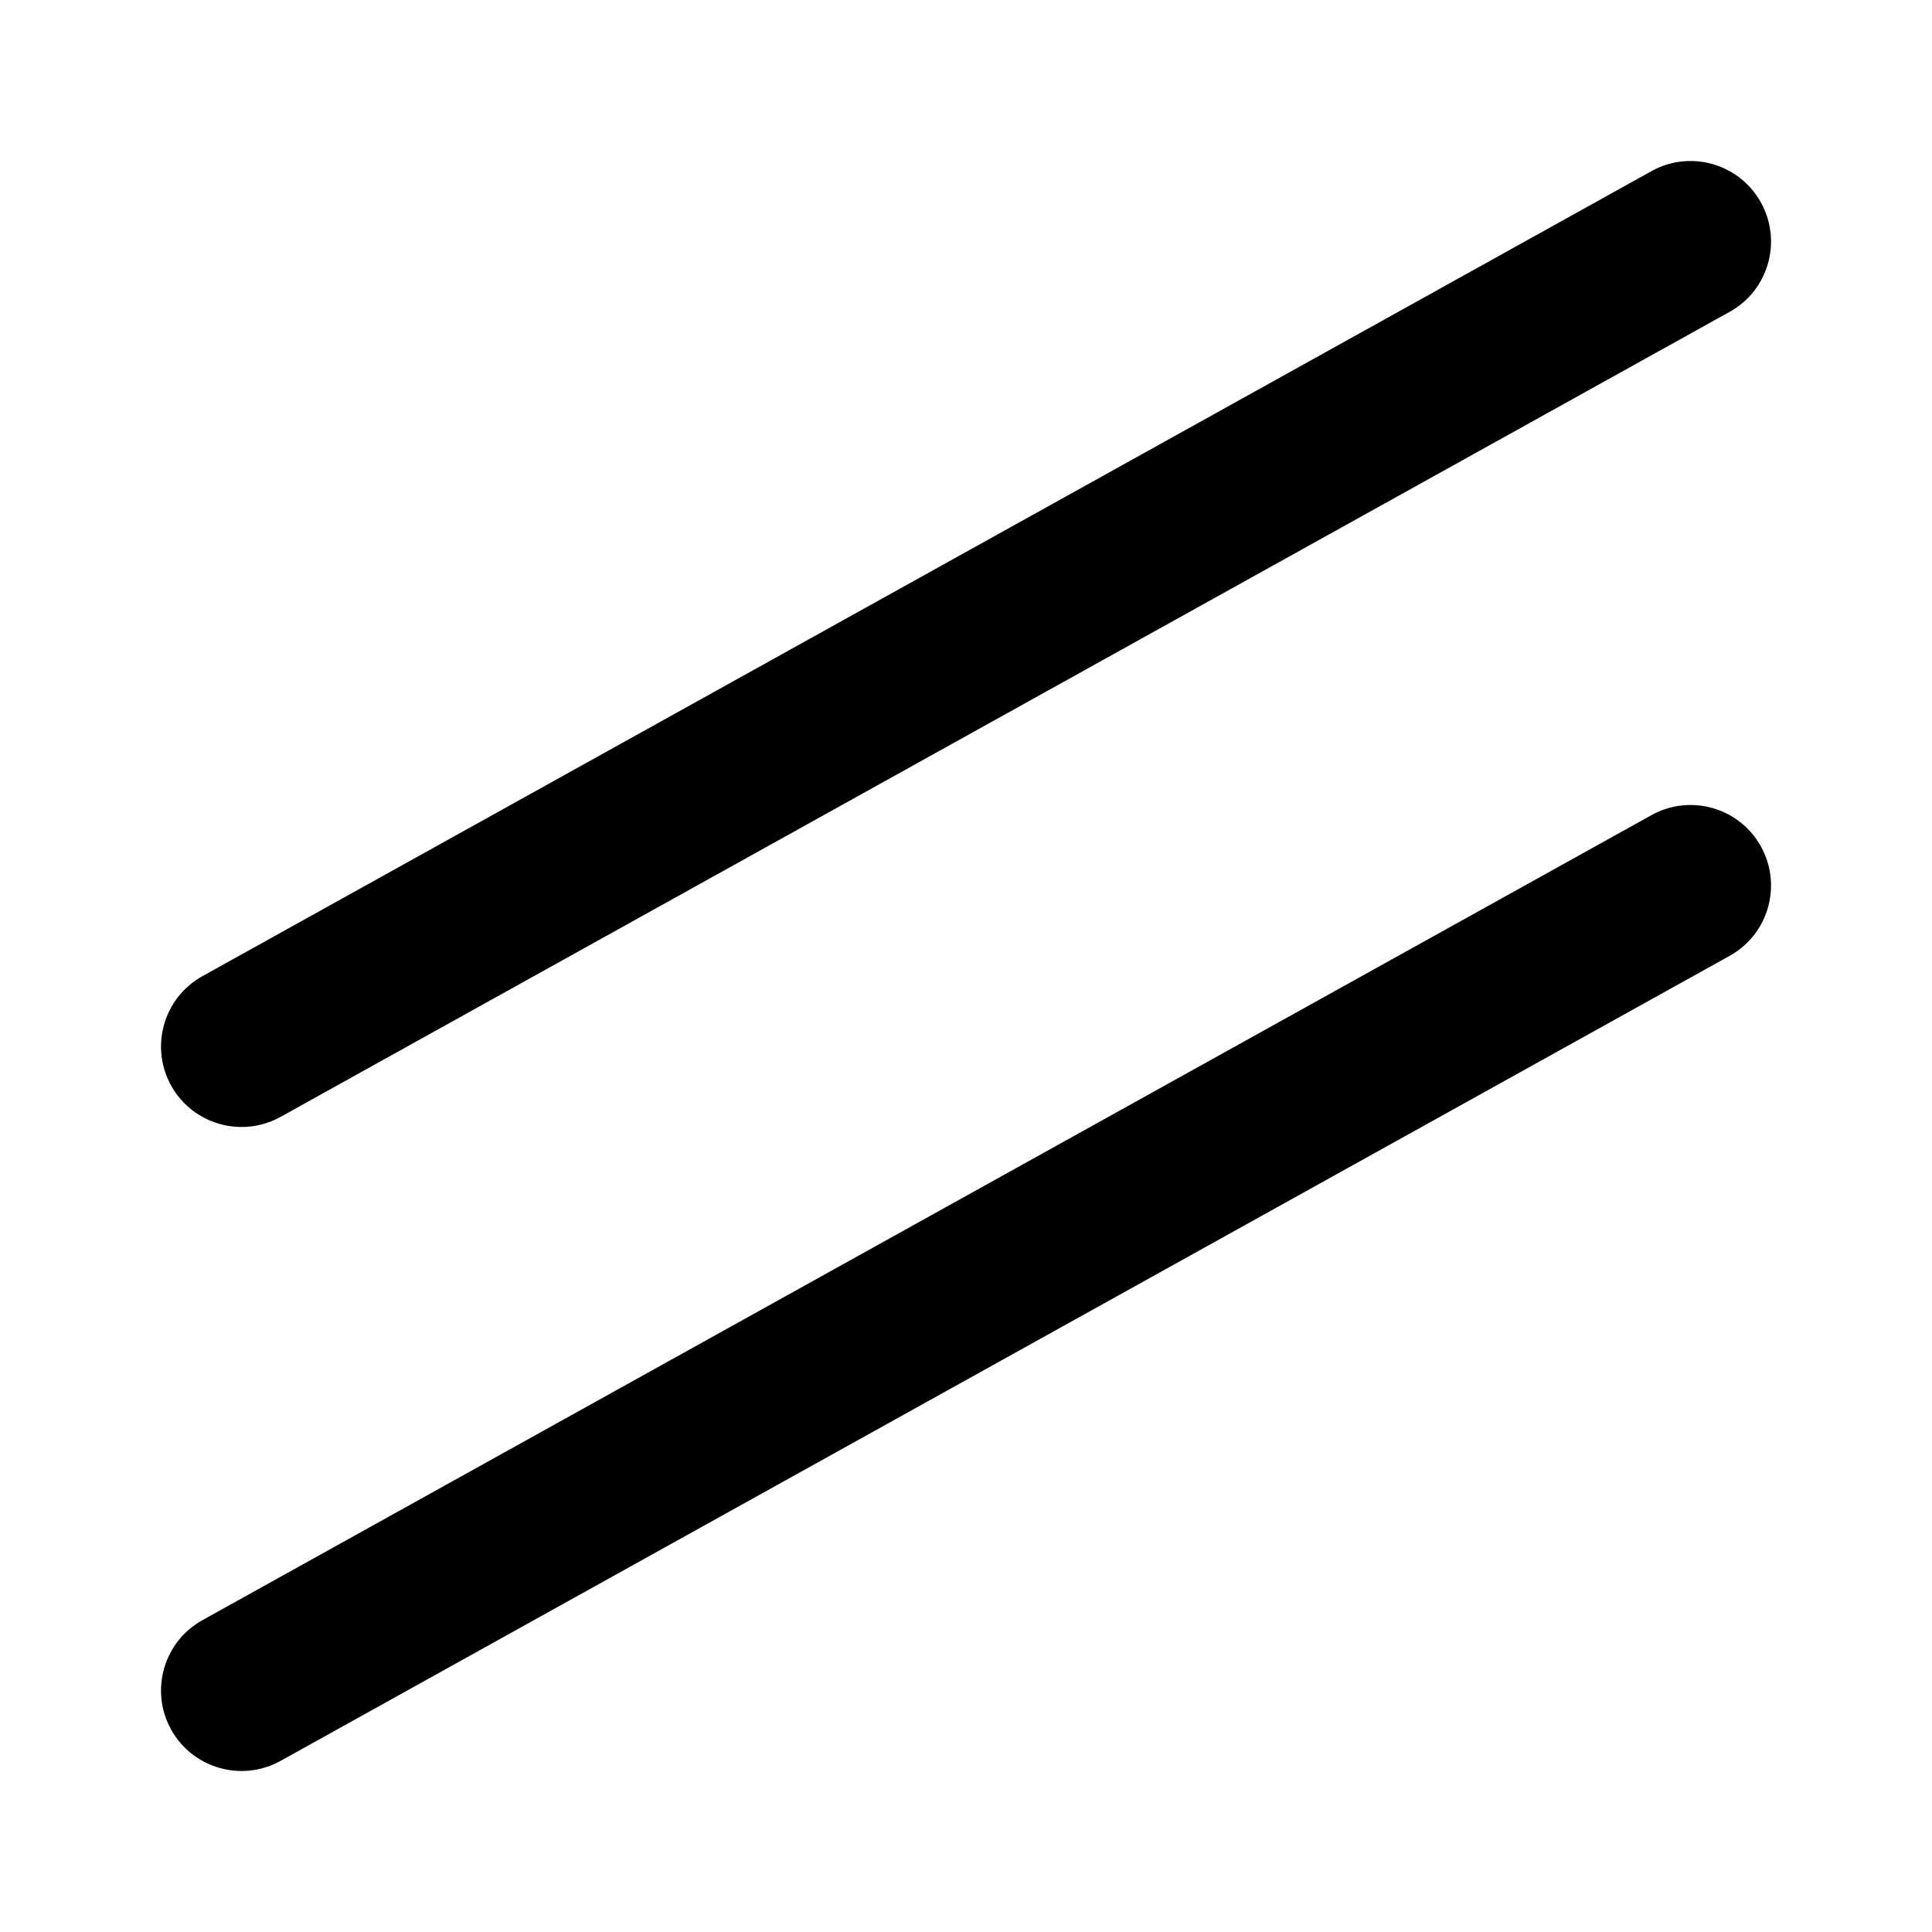 <svg width="24" height="24" viewBox="0 0 24 24" fill="none" xmlns="http://www.w3.org/2000/svg">
<rect width="24" height="24" fill="white"/>
<path d="M21.486 3.874C21.969 3.606 22.143 2.997 21.874 2.514C21.606 2.032 20.997 1.858 20.515 2.126L2.515 12.126C2.032 12.394 1.858 13.003 2.126 13.486C2.394 13.968 3.003 14.142 3.486 13.874L21.486 3.874Z" fill="black"/>
<path d="M21.486 11.874C21.969 11.606 22.143 10.997 21.874 10.514C21.606 10.031 20.997 9.858 20.515 10.126L2.515 20.126C2.032 20.394 1.858 21.003 2.126 21.486C2.394 21.968 3.003 22.142 3.486 21.874L21.486 11.874Z" fill="black"/>
</svg>
